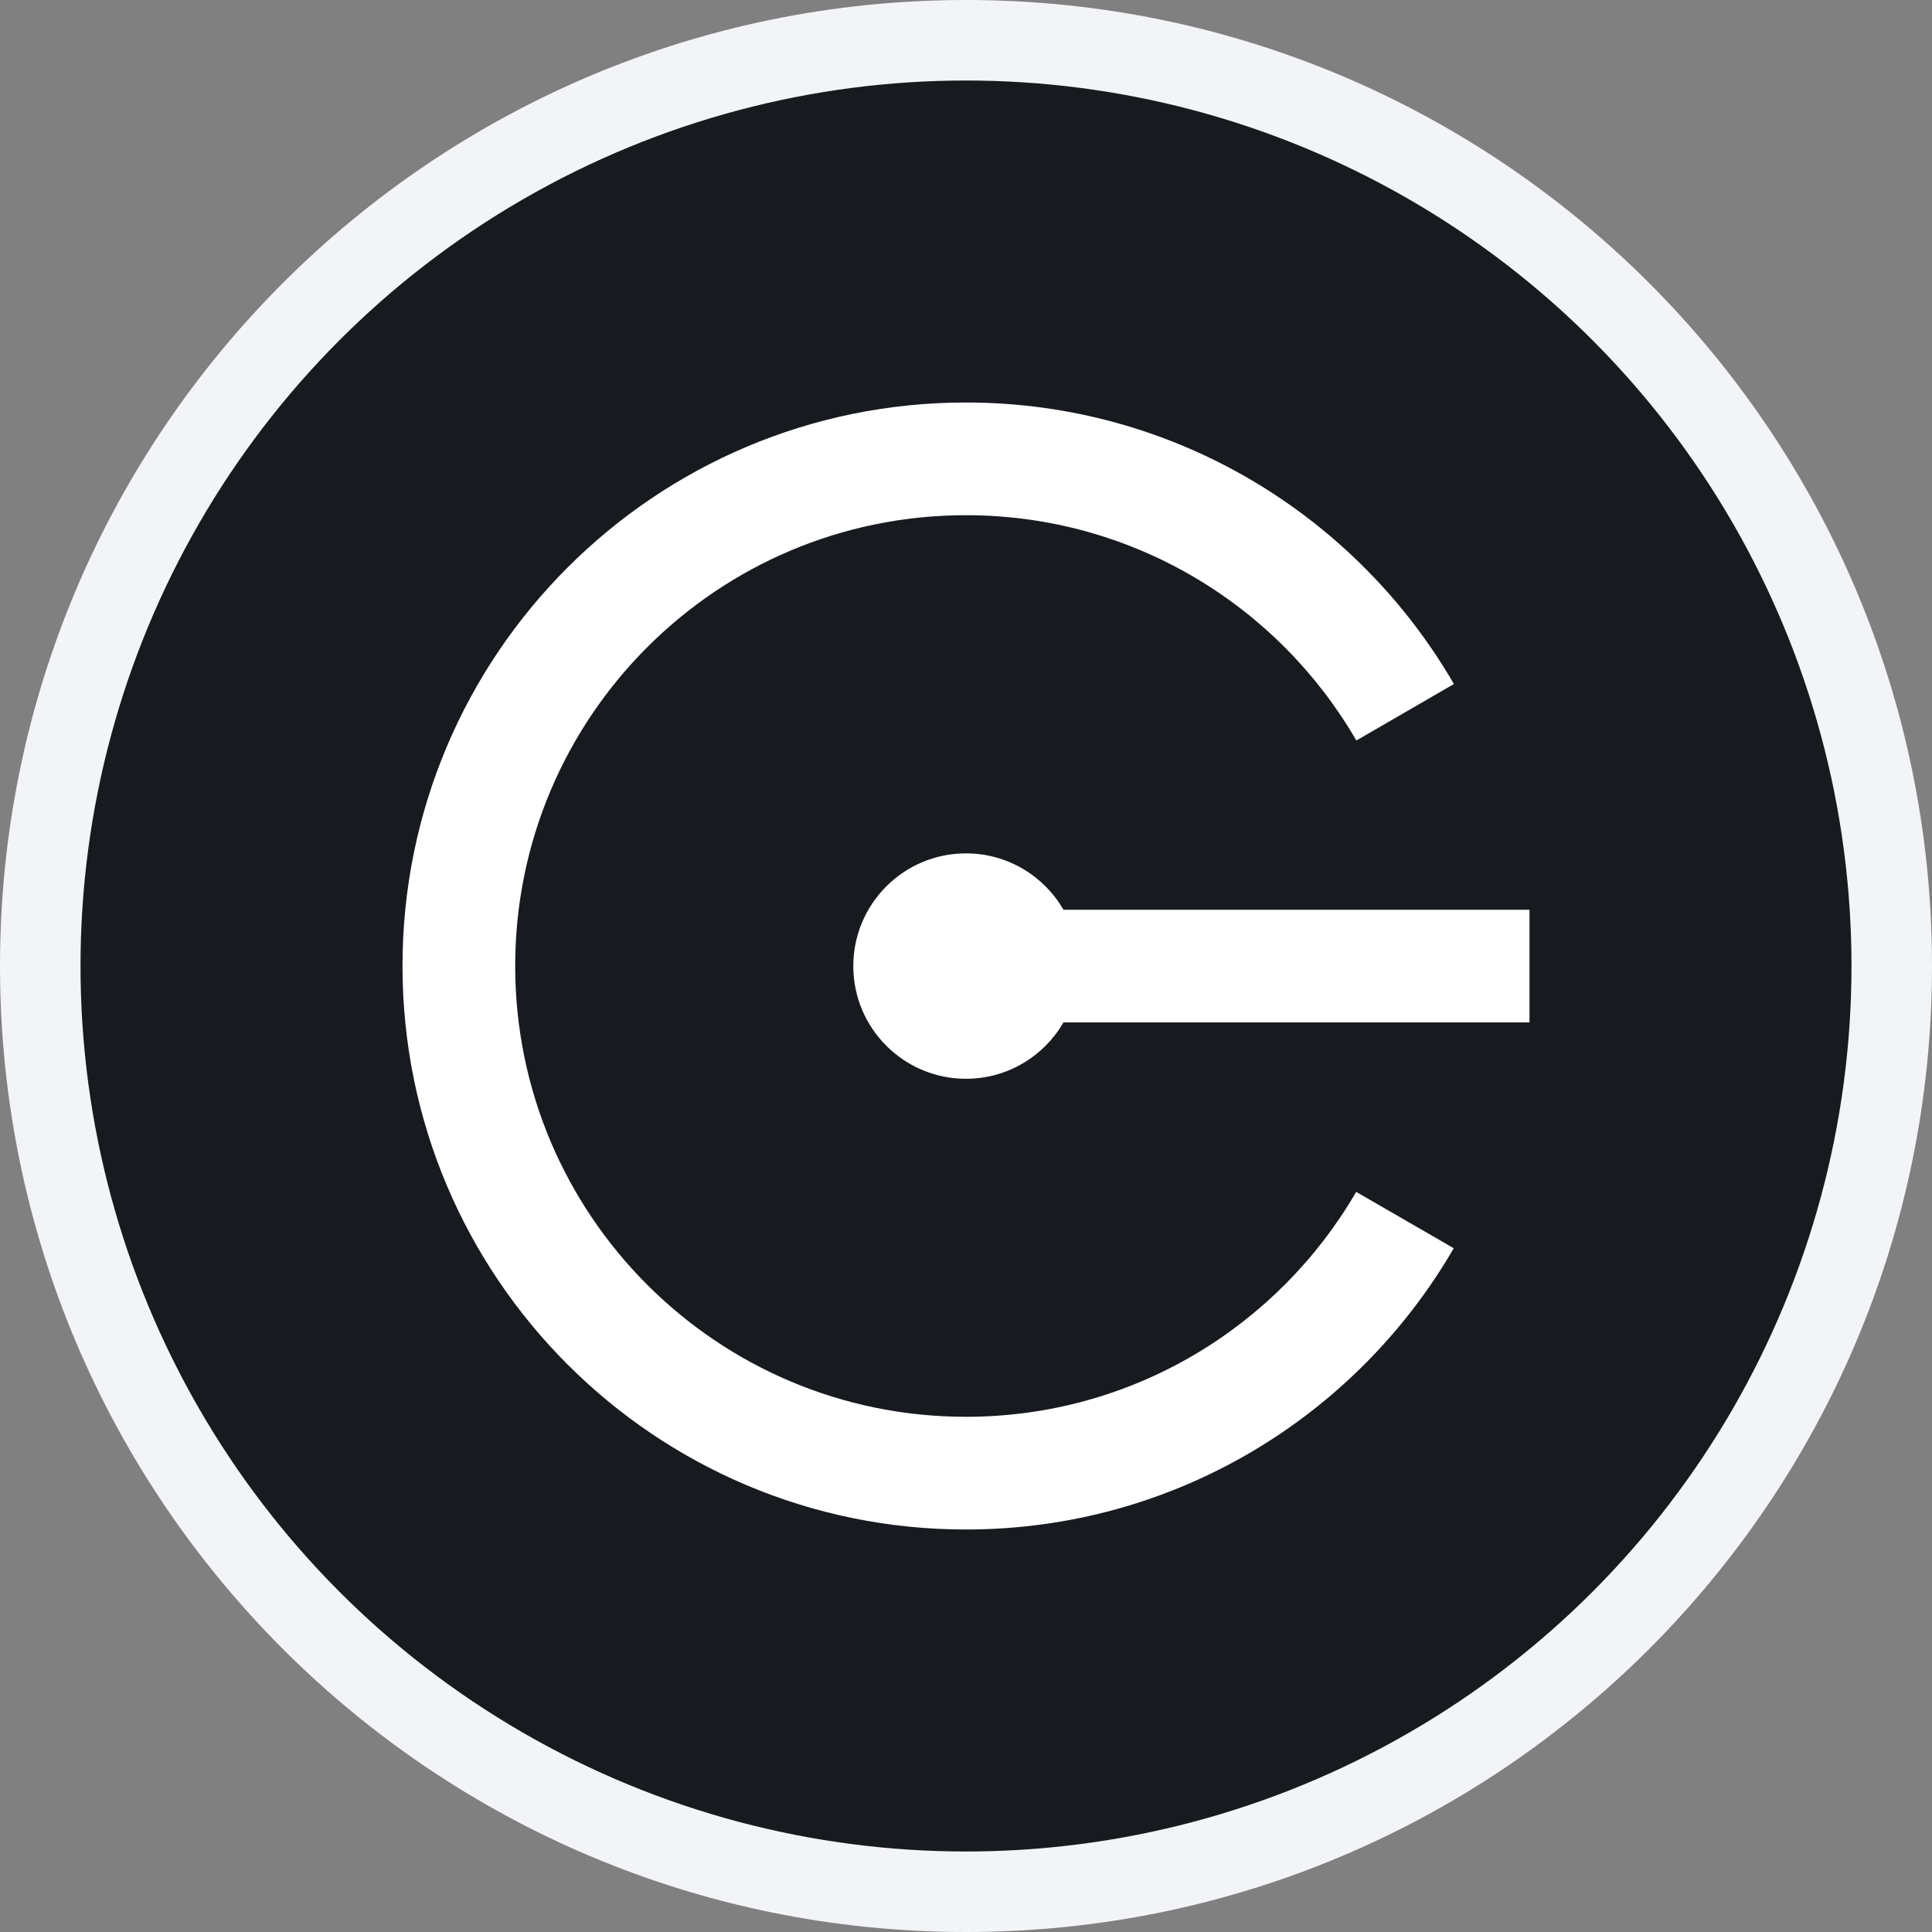 <svg width="24" height="24" viewBox="0 0 24 24" fill="none" xmlns="http://www.w3.org/2000/svg">
<rect x="0" y="0" width="24" height="24" fill="#808080" stroke="none"/>
<path d="M23.5 12C23.5 18.351 18.351 23.5 12 23.5C5.649 23.5 0.5 18.351 0.5 12C0.5 5.649 5.649 0.5 12 0.5C18.351 0.5 23.5 5.649 23.5 12Z" fill="white" stroke="#F2F4F7"/>
<circle cx="12" cy="12" r="11" fill="#171A1F"/>
<path d="M16.847 14.806C15.877 16.477 14.07 17.6 11.999 17.6C8.907 17.6 6.4 15.093 6.4 12C6.4 8.907 8.907 6.4 11.999 6.4C14.072 6.4 15.881 7.526 16.849 9.199L18.061 8.497C16.85 6.407 14.589 5 11.999 5C8.134 5 5 8.134 5 12C5 15.866 8.134 19 11.999 19C14.588 19 16.848 17.595 18.059 15.506L16.847 14.806Z" fill="white"/>
<path d="M19 11.301H13.211C12.969 10.883 12.518 10.601 12 10.601C11.227 10.601 10.6 11.227 10.6 12.001C10.6 12.774 11.227 13.401 12 13.401C12.518 13.401 12.969 13.119 13.211 12.701H19V11.301Z" fill="white"/>
</svg>
